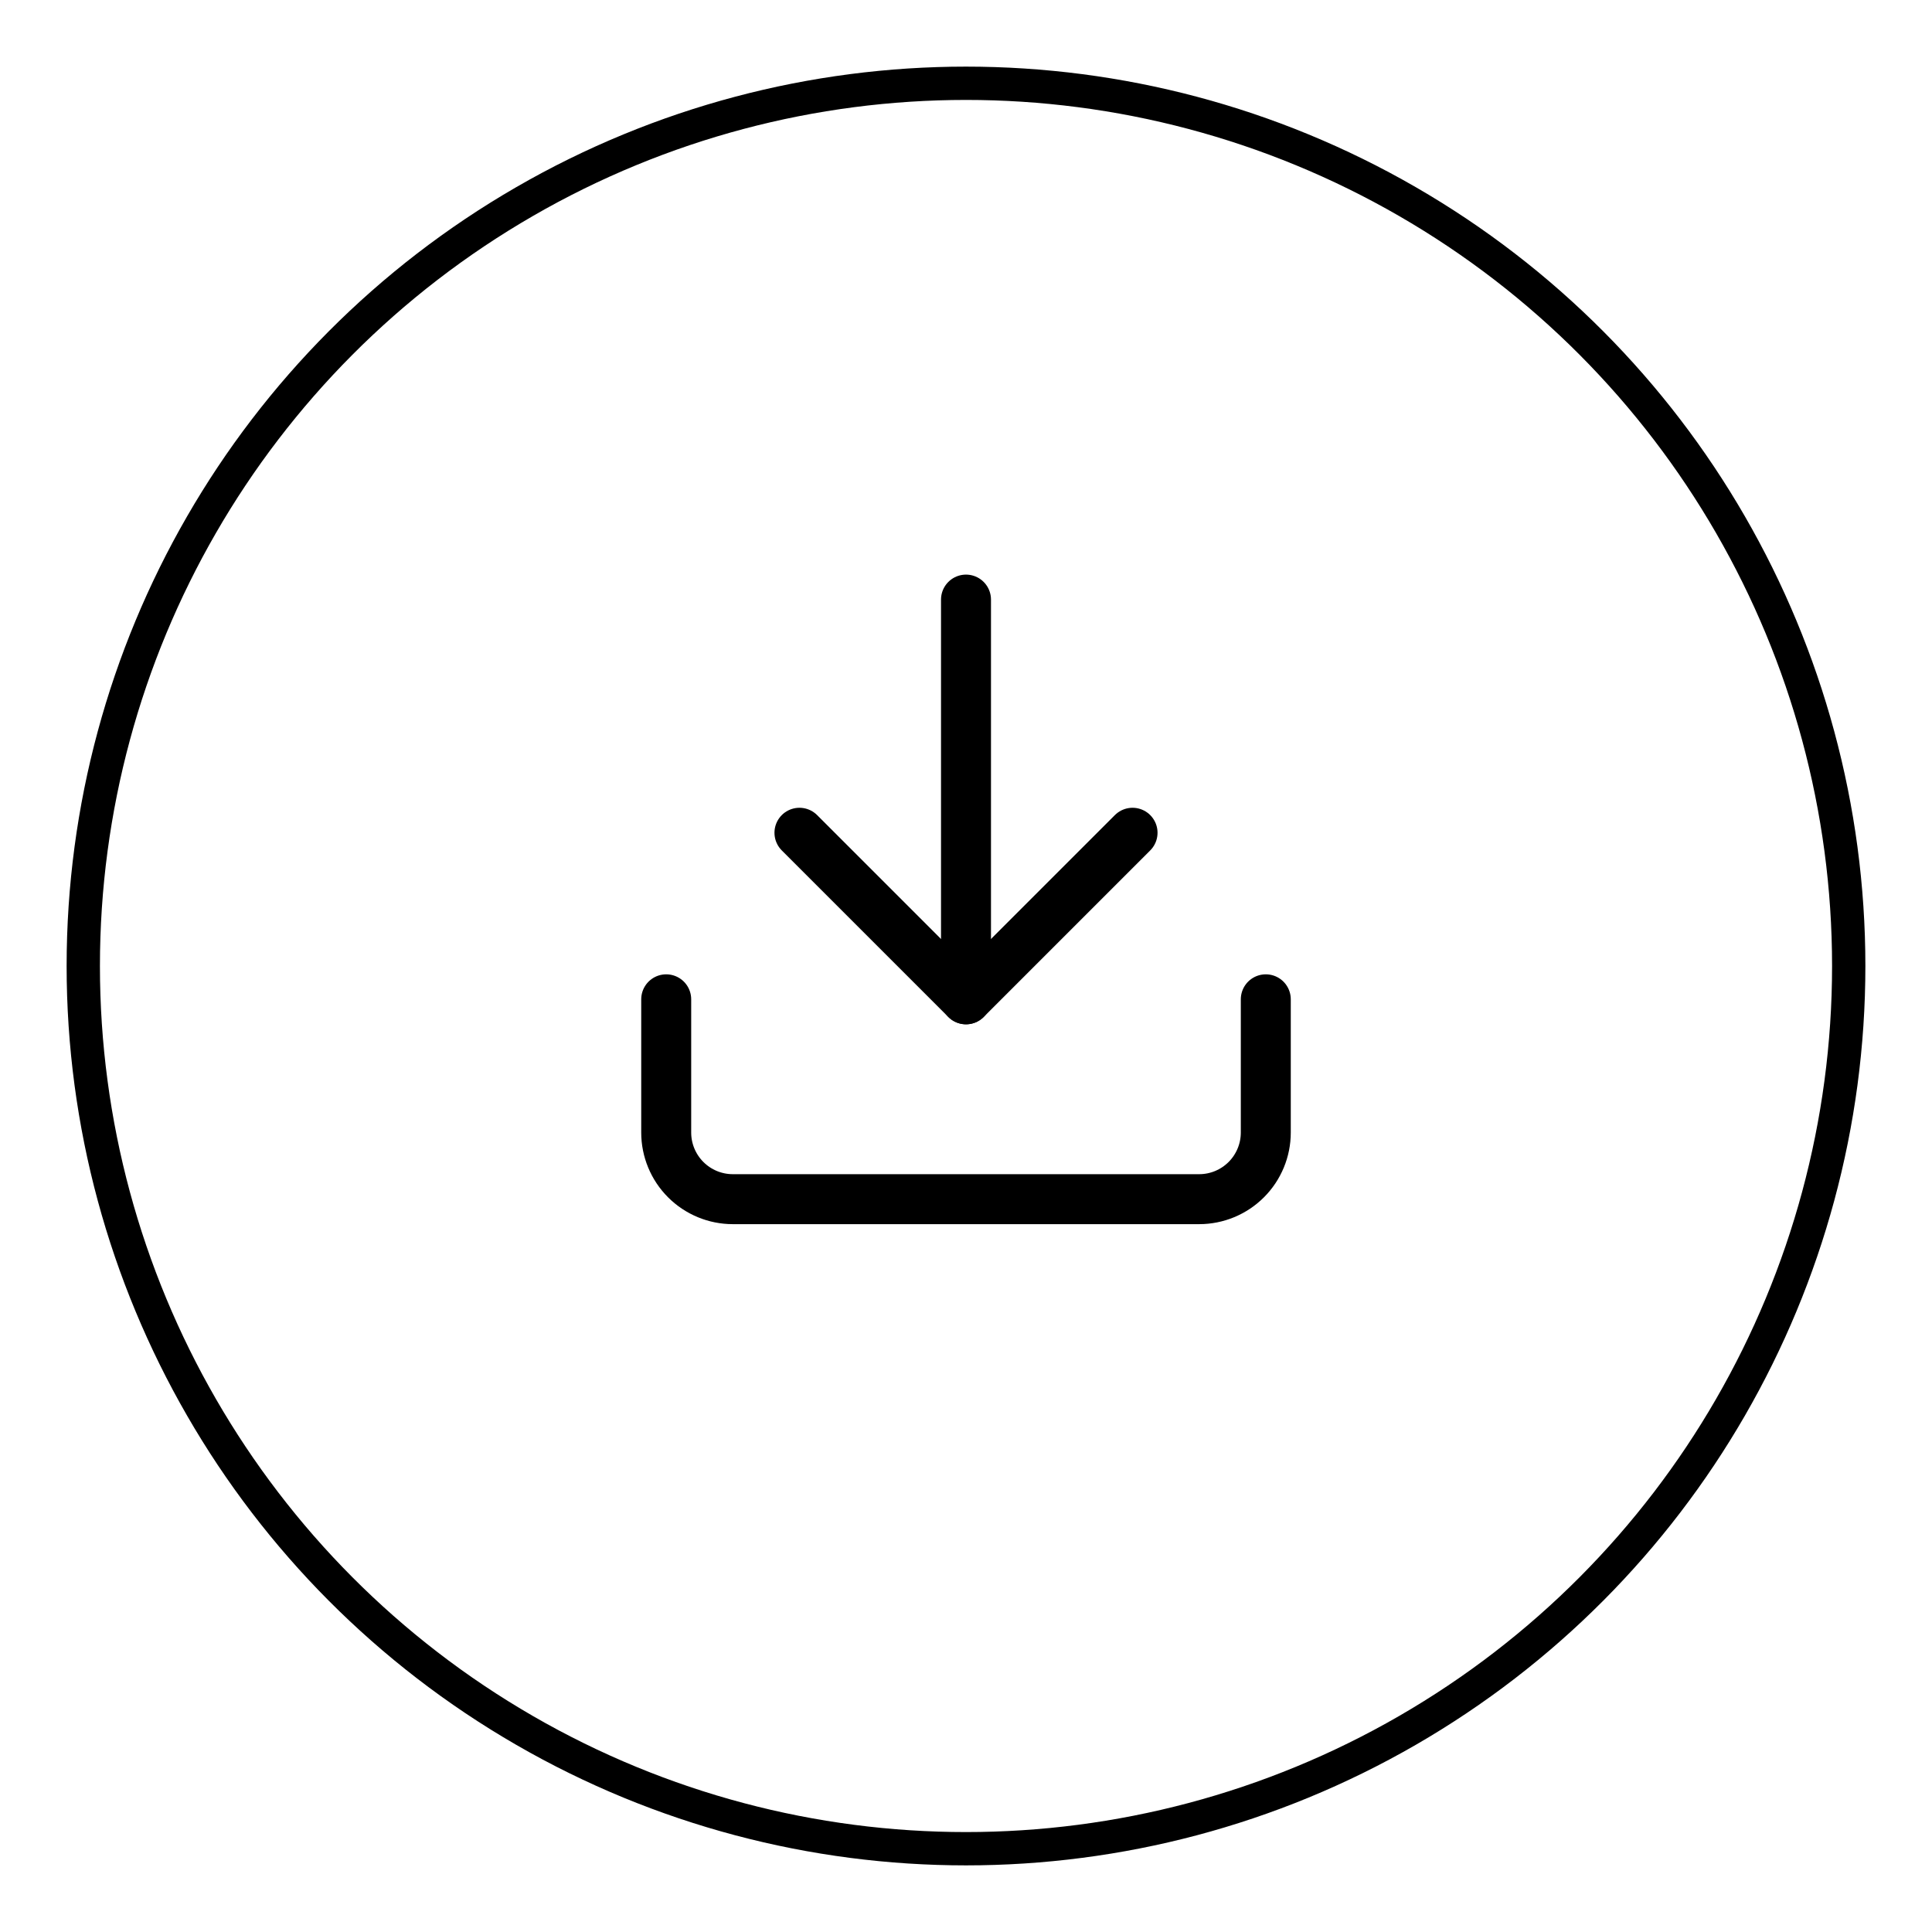 <svg width="58" height="58" viewBox="0 0 58 58" fill="none" xmlns="http://www.w3.org/2000/svg">
<g filter="url(#filter0_d_0_1)">
<circle cx="29" cy="27" r="27" fill="white"/>
<circle cx="29" cy="27" r="26.5" stroke="black"/>
</g>
<path d="M38 30V34C38 34.53 37.789 35.039 37.414 35.414C37.039 35.789 36.53 36 36 36H22C21.47 36 20.961 35.789 20.586 35.414C20.211 35.039 20 34.53 20 34V30" stroke="black" stroke-width="1.5" stroke-linecap="round" stroke-linejoin="round"/>
<path d="M24 25L29 30L34 25" stroke="black" stroke-width="1.5" stroke-linecap="round" stroke-linejoin="round"/>
<path d="M29 30V18" stroke="black" stroke-width="1.5" stroke-linecap="round" stroke-linejoin="round"/>
<defs>
<filter id="filter0_d_0_1" x="0" y="0" width="58" height="58" filterUnits="userSpaceOnUse" color-interpolation-filters="sRGB">
<feFlood flood-opacity="0" result="BackgroundImageFix"/>
<feColorMatrix in="SourceAlpha" type="matrix" values="0 0 0 0 0 0 0 0 0 0 0 0 0 0 0 0 0 0 127 0" result="hardAlpha"/>
<feOffset dy="2"/>
<feGaussianBlur stdDeviation="1"/>
<feComposite in2="hardAlpha" operator="out"/>
<feColorMatrix type="matrix" values="0 0 0 0 0 0 0 0 0 0 0 0 0 0 0 0 0 0 0.15 0"/>
<feBlend mode="normal" in2="BackgroundImageFix" result="effect1_dropShadow_0_1"/>
<feBlend mode="normal" in="SourceGraphic" in2="effect1_dropShadow_0_1" result="shape"/>
</filter>
</defs>
</svg>
